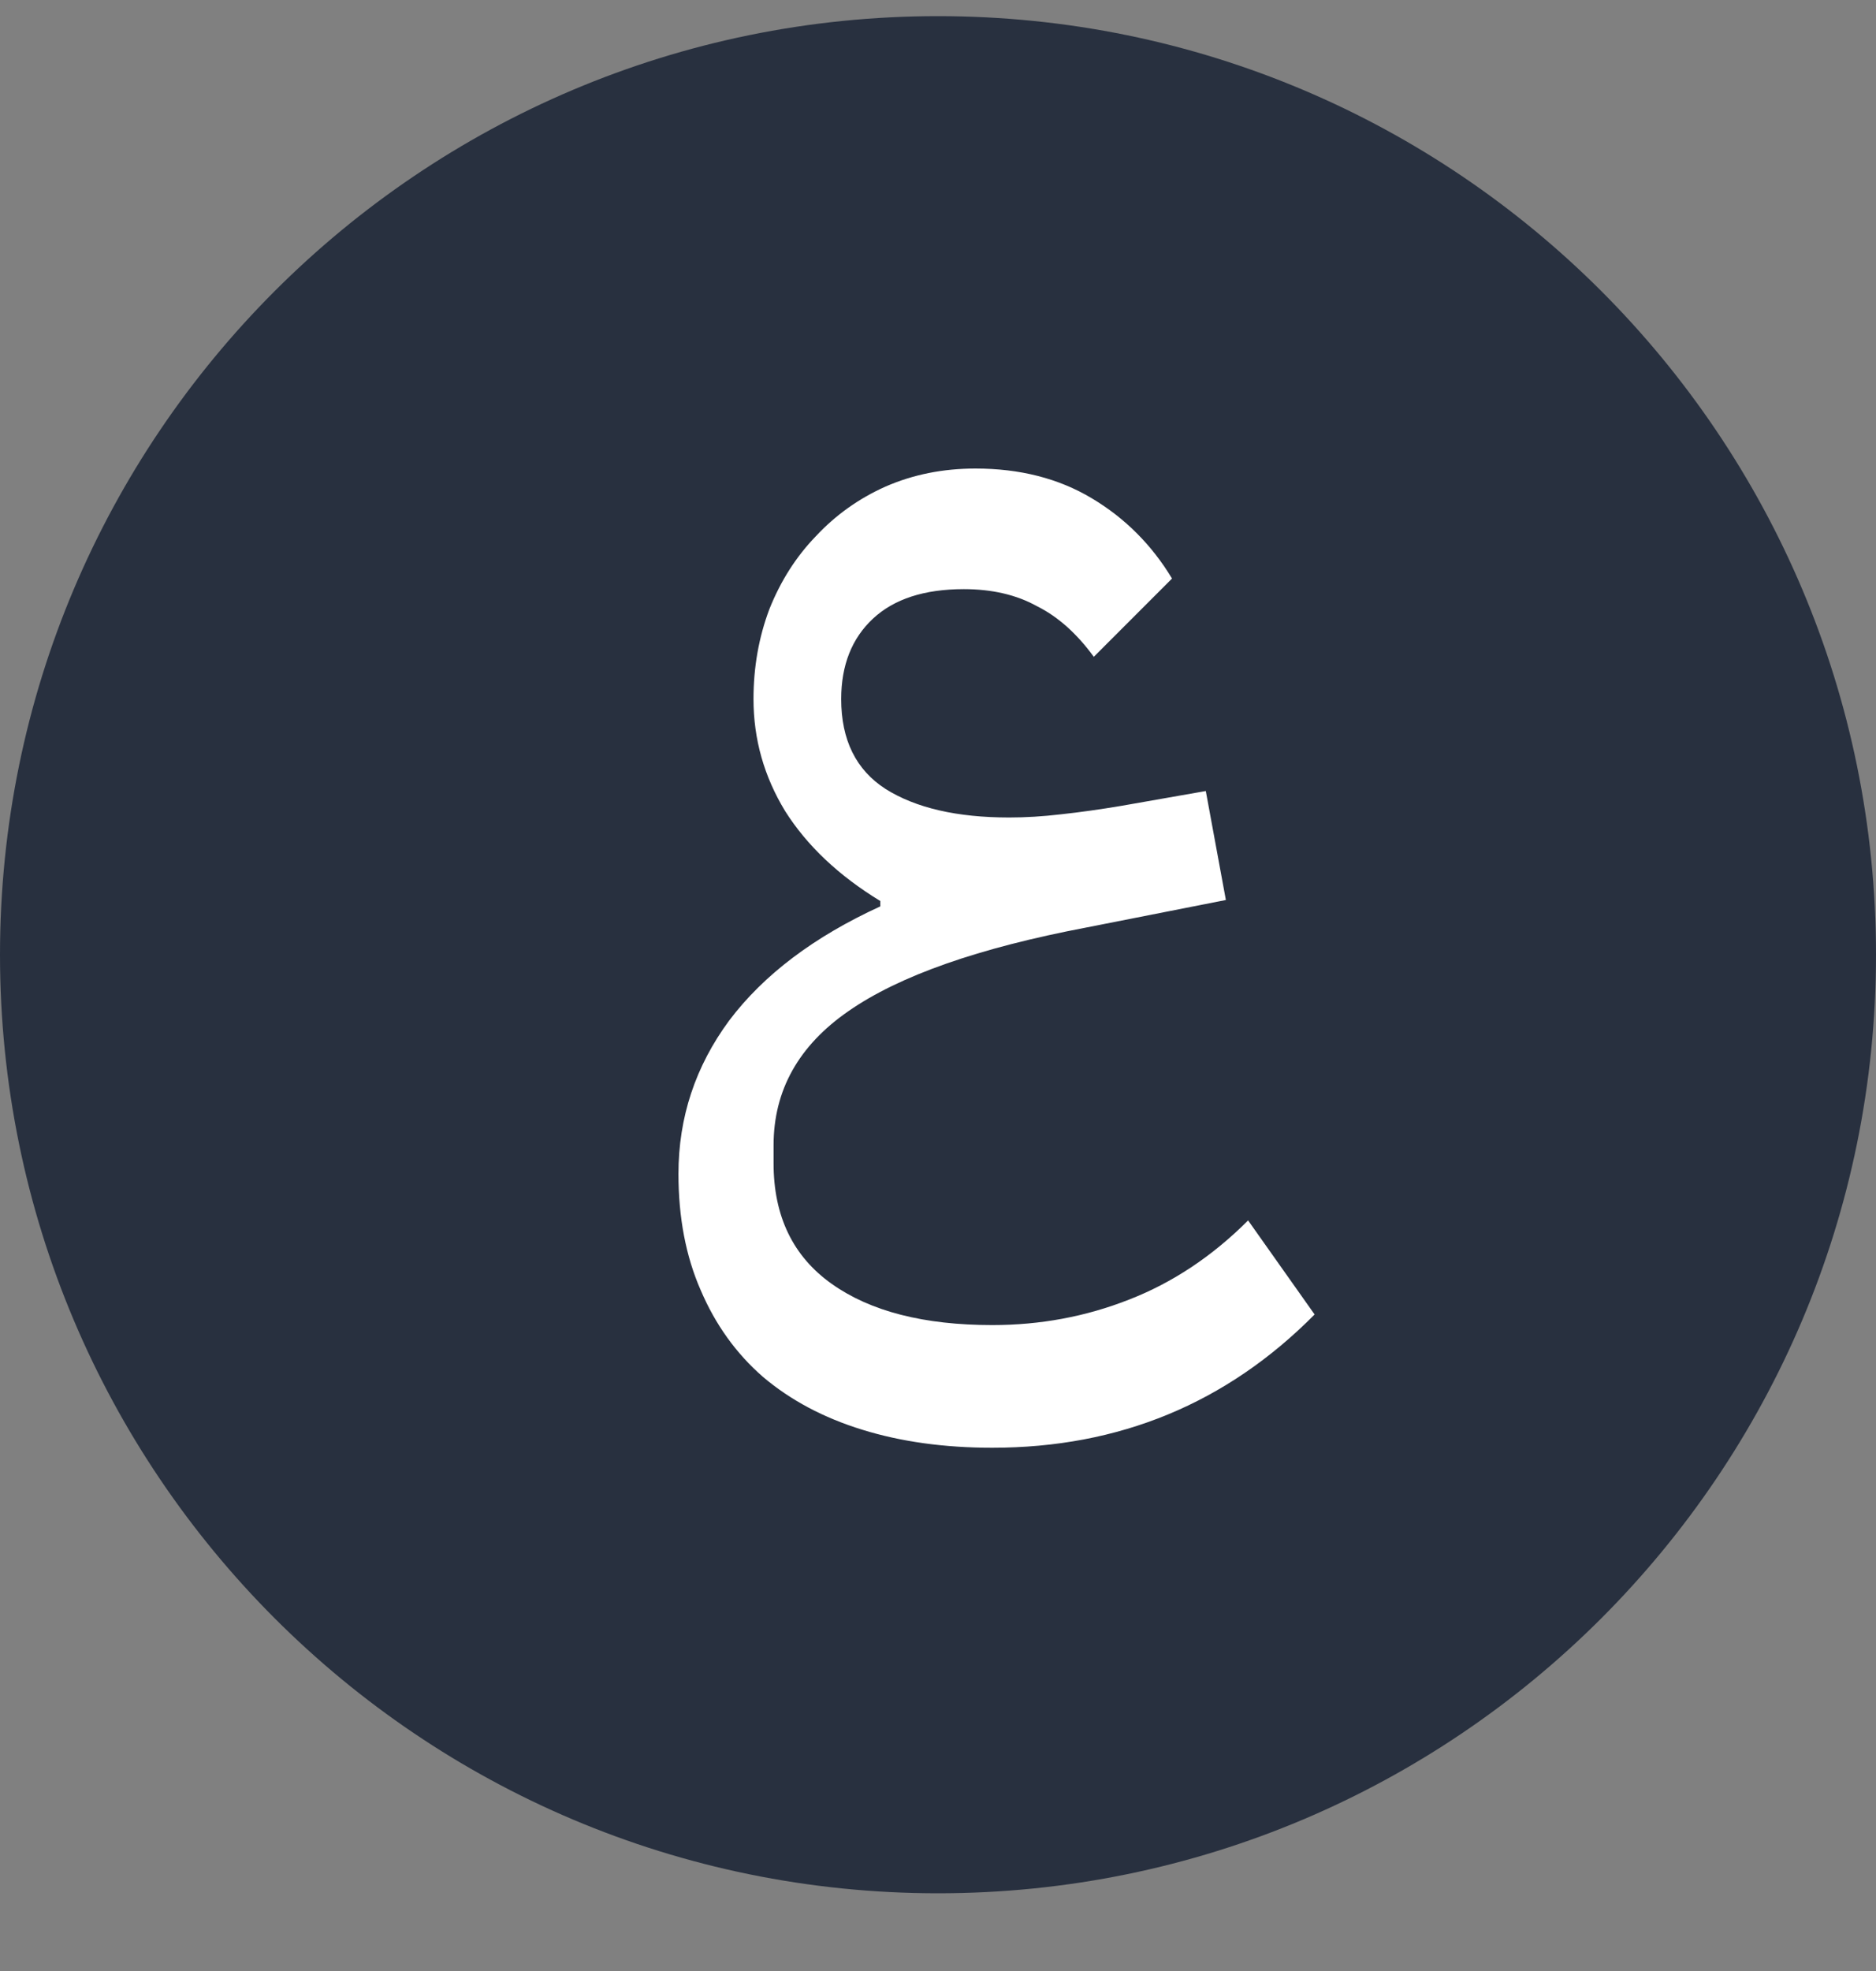 <svg width="20" height="21" viewBox="0 0 20 21" fill="none" xmlns="http://www.w3.org/2000/svg">
<rect x="0" y="0" width="20" height="21" fill="#808080" stroke="none"/>
<path d="M20 10.172C20 15.694 15.523 20.172 10 20.172C4.477 20.172 0 15.694 0 10.172C0 4.649 4.477 0.172 10 0.172C15.523 0.172 20 4.649 20 10.172Z" fill="#28303F"/>
<path d="M10.579 15.425C10.068 15.425 9.606 15.361 9.193 15.233C8.78 15.106 8.427 14.918 8.134 14.67C7.849 14.422 7.627 14.114 7.47 13.746C7.312 13.386 7.233 12.973 7.233 12.507C7.233 11.906 7.413 11.362 7.774 10.873C8.142 10.385 8.679 9.98 9.385 9.657V9.6C8.942 9.33 8.604 9.011 8.371 8.643C8.146 8.274 8.033 7.876 8.033 7.448C8.033 7.11 8.089 6.791 8.202 6.491C8.322 6.19 8.487 5.931 8.698 5.713C8.908 5.488 9.156 5.311 9.441 5.184C9.734 5.056 10.053 4.992 10.399 4.992C10.872 4.992 11.285 5.097 11.638 5.308C11.991 5.518 12.277 5.803 12.495 6.164L11.661 6.998C11.48 6.75 11.278 6.569 11.052 6.457C10.835 6.337 10.575 6.277 10.275 6.277C9.854 6.277 9.531 6.382 9.306 6.592C9.081 6.802 8.968 7.088 8.968 7.448C8.968 7.884 9.126 8.203 9.441 8.406C9.764 8.609 10.204 8.71 10.759 8.71C10.932 8.71 11.116 8.699 11.312 8.676C11.514 8.654 11.728 8.624 11.954 8.586L12.855 8.428L13.069 9.589L11.582 9.882C10.433 10.1 9.588 10.396 9.047 10.772C8.514 11.14 8.247 11.617 8.247 12.203V12.394C8.247 12.958 8.454 13.386 8.867 13.679C9.28 13.972 9.851 14.118 10.579 14.118C11.09 14.118 11.574 14.028 12.033 13.848C12.498 13.668 12.923 13.386 13.306 13.003L14.015 14.005C13.077 14.952 11.931 15.425 10.579 15.425Z" fill="white"/>
</svg>
